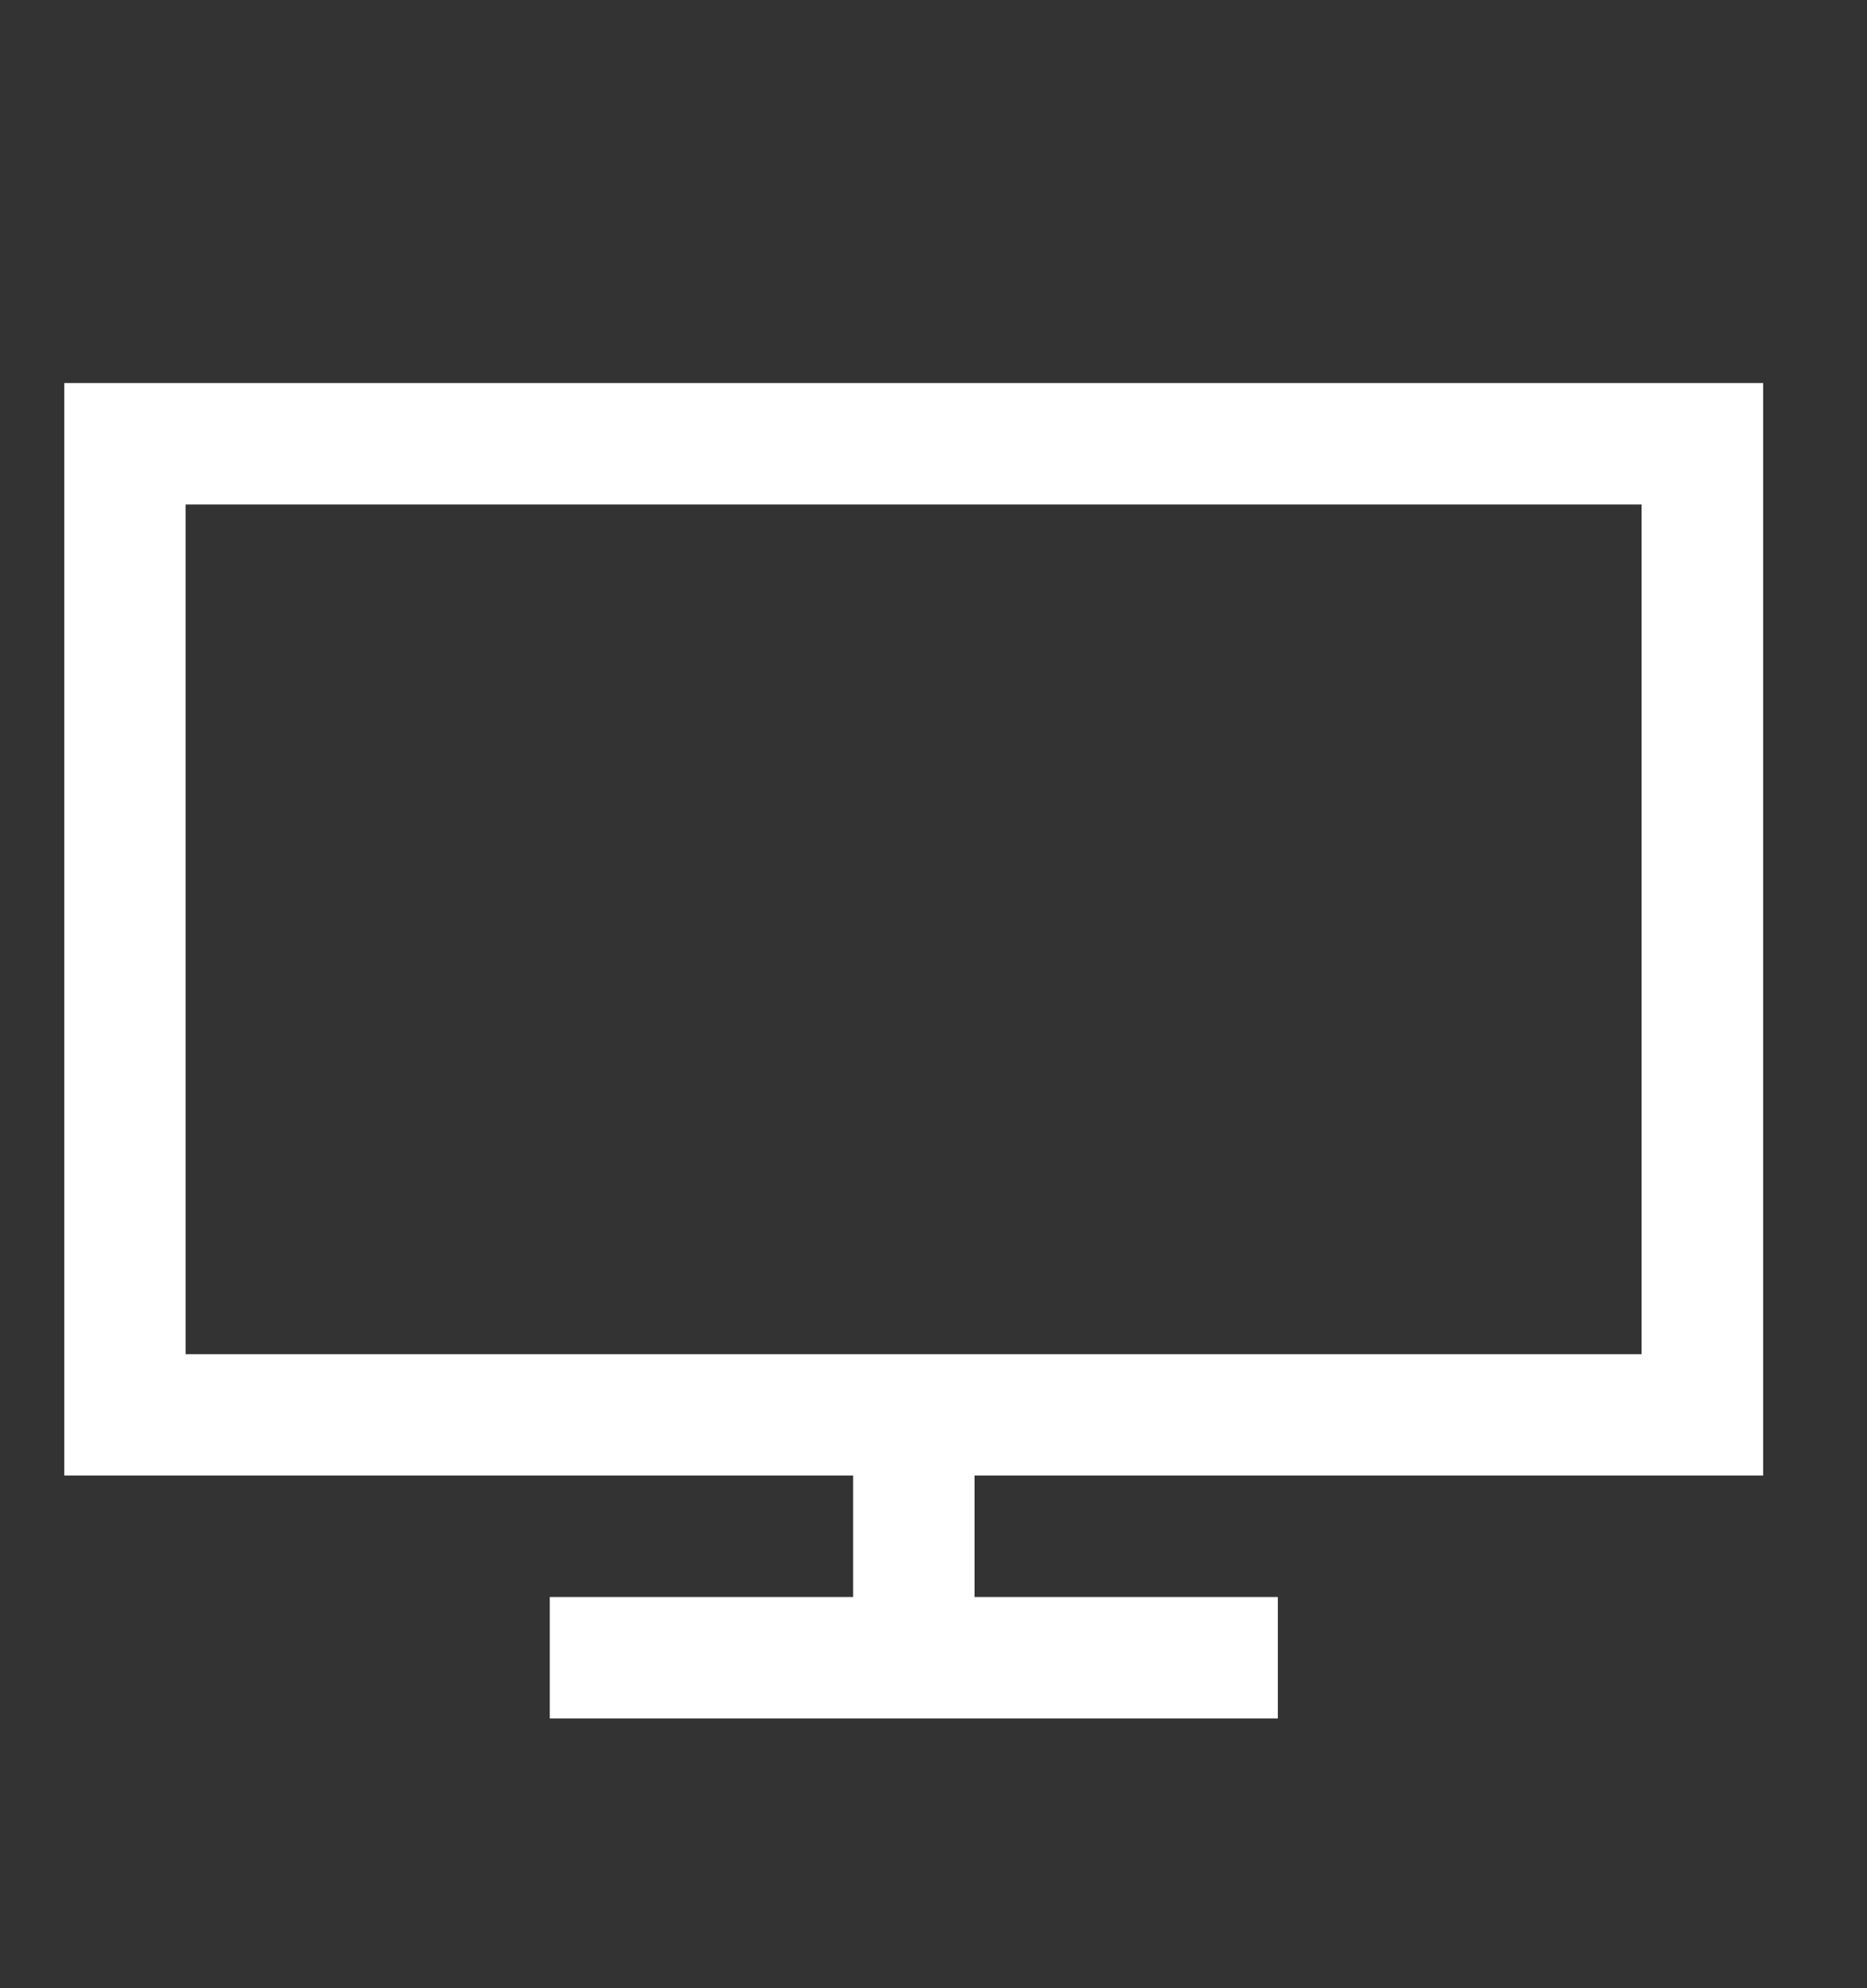 <svg xmlns="http://www.w3.org/2000/svg" xmlns:xlink="http://www.w3.org/1999/xlink" width="34.848" height="37.096" viewBox="0 0 34.848 37.096">
  <rect x="0" y="0" width="34.848" height="37.096" fill="#333333" stroke="none"/>
  <defs>
    <clipPath id="clip-path">
      <rect id="Rectangle_89" data-name="Rectangle 89" width="34.848" height="37.096" fill="none"/>
    </clipPath>
  </defs>
  <g id="computer-icon" clip-path="url(#clip-path)">
    <path id="Path_30" data-name="Path 30" d="M1745.64-8267.615h27.177v15.854H1745.64Zm-2.265-2.266v20.384H1758.1v2.266h-5.662v2.266h13.589v-2.266h-5.661v-2.266h14.72v-20.384Z" transform="translate(-1742.176 8277.028)" fill="#fff"/>
  </g>
</svg>
